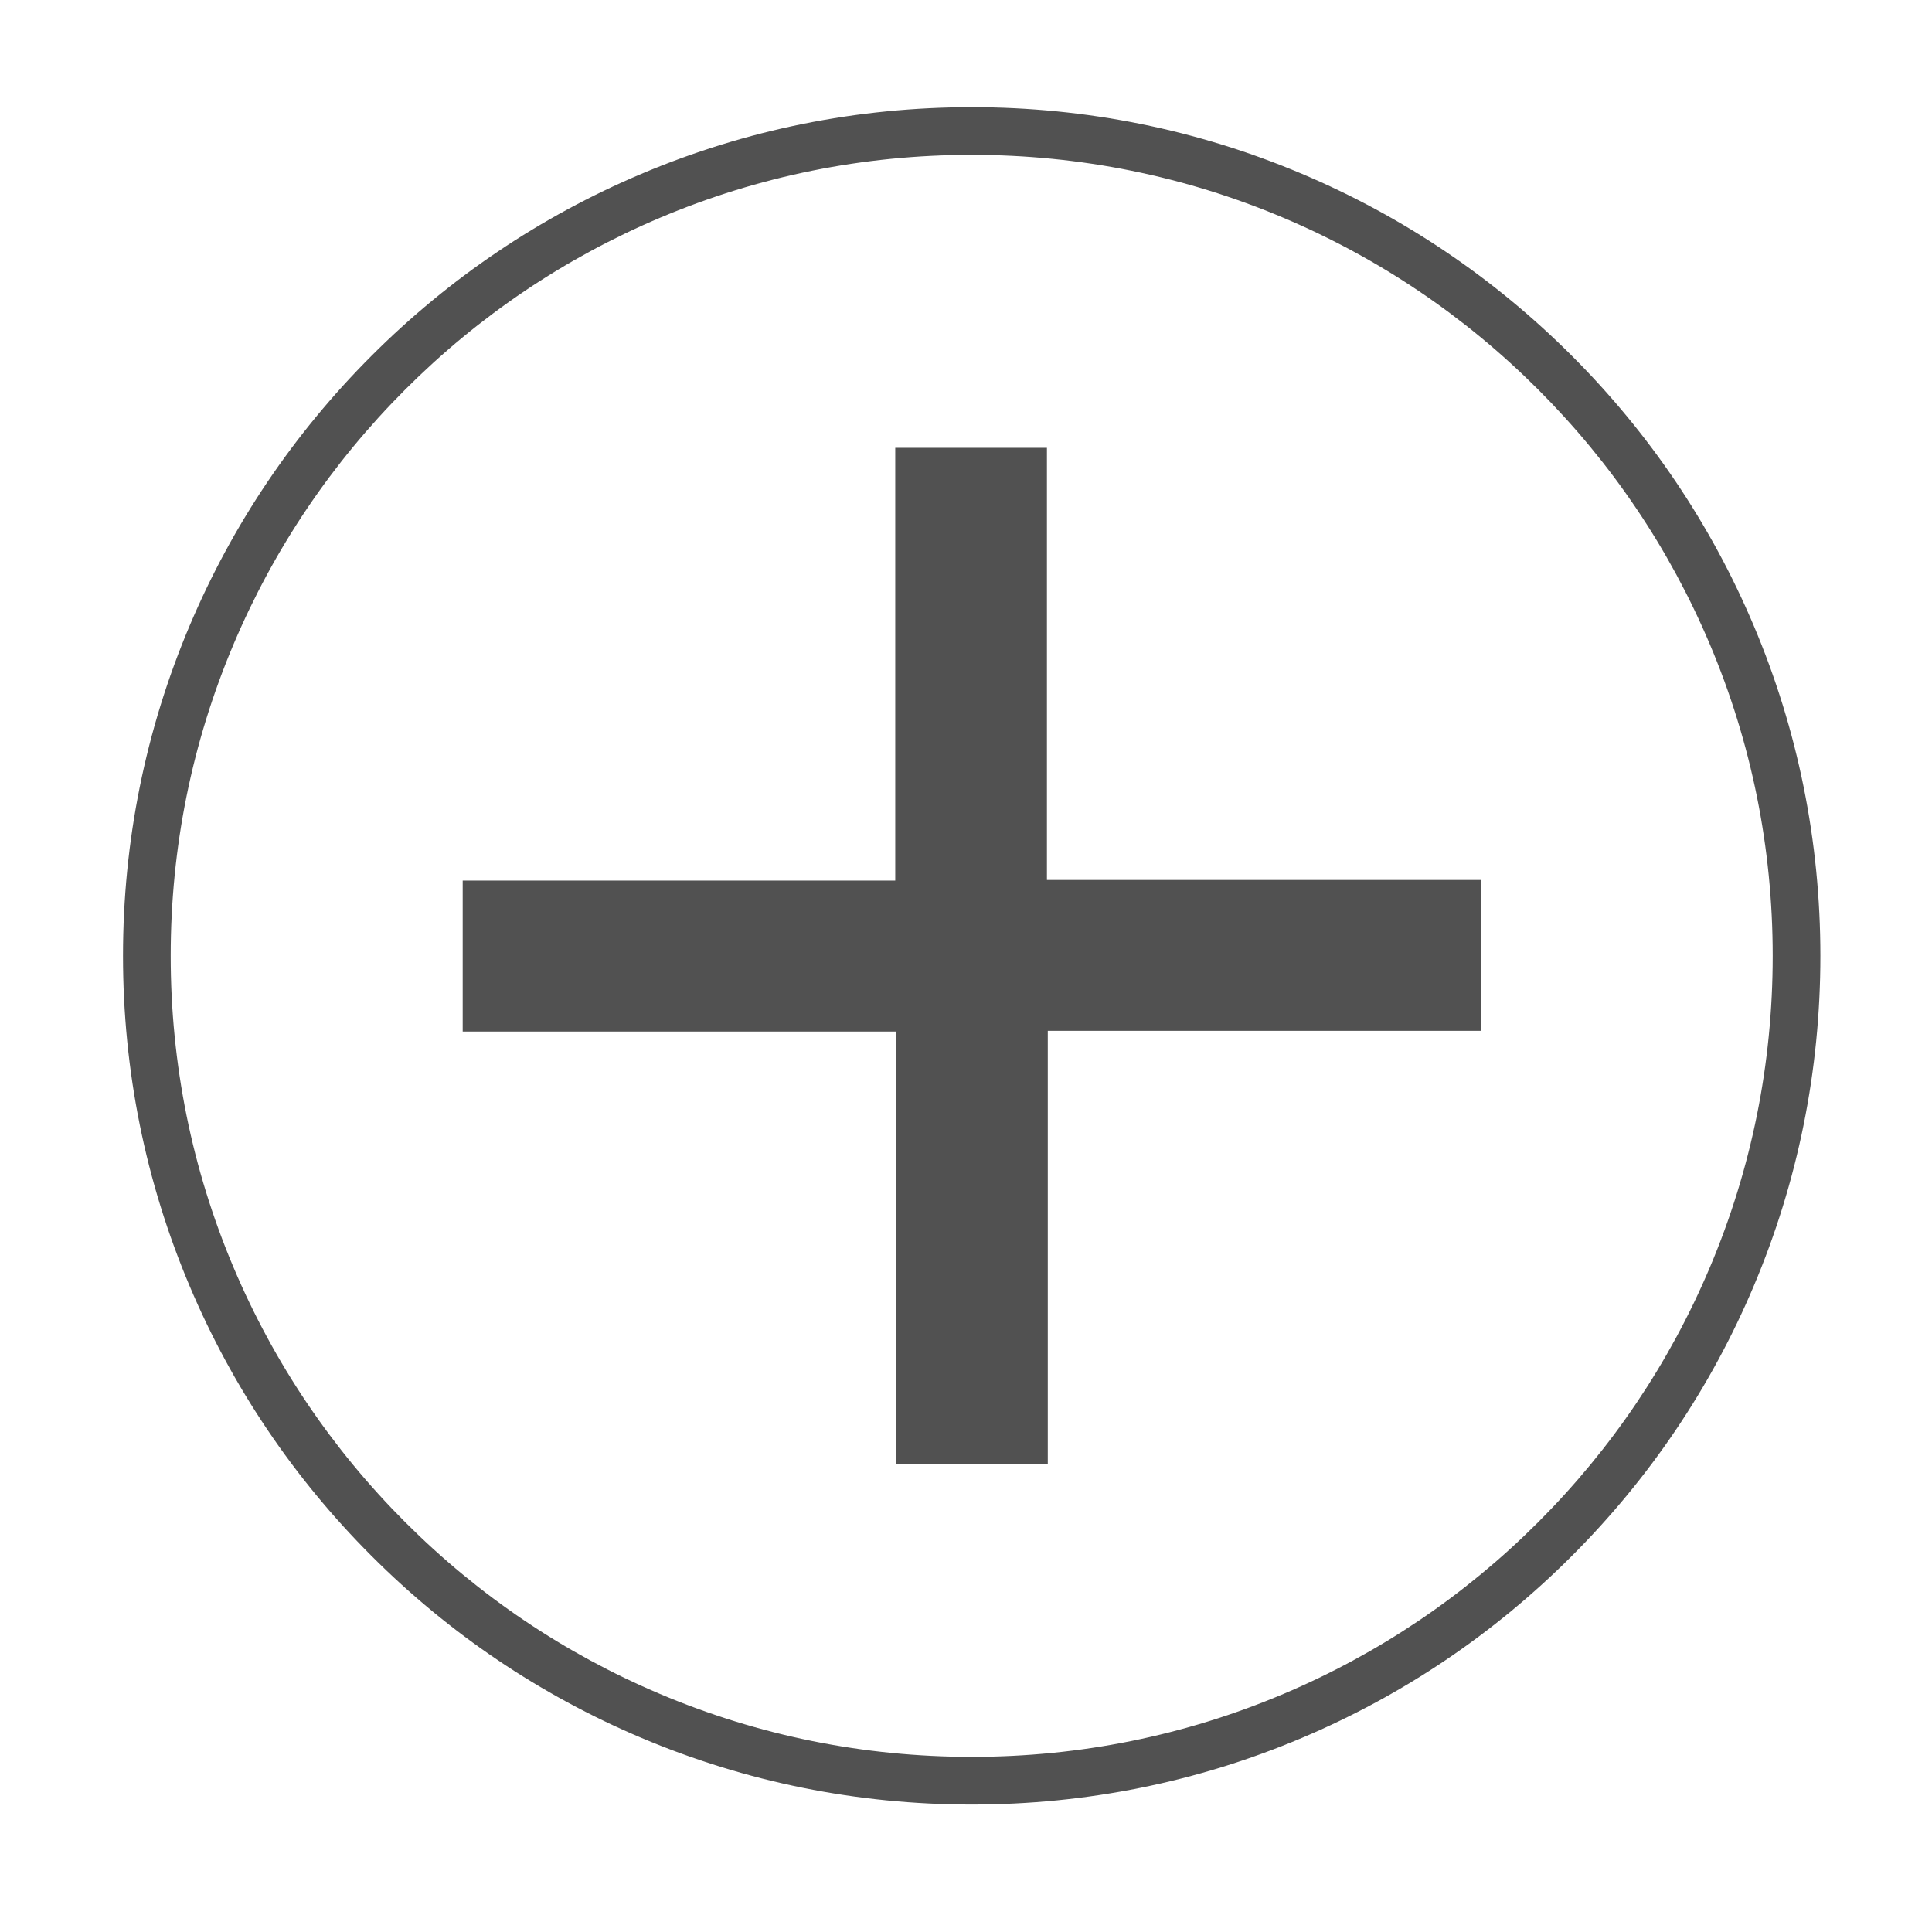 <?xml version="1.0" standalone="no"?><!DOCTYPE svg PUBLIC "-//W3C//DTD SVG 1.1//EN" "http://www.w3.org/Graphics/SVG/1.1/DTD/svg11.dtd"><svg t="1501566678214" class="icon" style="" viewBox="0 0 1024 1024" version="1.1" xmlns="http://www.w3.org/2000/svg" p-id="8103" xmlns:xlink="http://www.w3.org/1999/xlink" width="200" height="200"><defs><style type="text/css"></style></defs><path d="M515.02 956.451c-60.72 0-119.631-11.895-175.096-35.354-53.566-22.657-101.671-55.089-142.977-96.396-41.307-41.307-73.739-89.411-96.395-142.977-23.46-55.464-35.355-114.376-35.355-175.096S77.091 386.996 100.55 331.531c22.656-53.566 55.089-101.671 96.395-142.977s89.411-73.739 142.977-96.395C395.388 68.699 454.298 56.804 515.019 56.804s119.631 11.895 175.096 35.354c53.566 22.656 101.671 55.089 142.977 96.395 41.306 41.307 73.738 89.411 96.395 142.977 23.459 55.465 35.354 114.375 35.354 175.096s-11.895 119.632-35.354 175.096c-22.657 53.567-55.089 101.671-96.395 142.977s-89.412 73.739-142.977 96.396C634.65 944.556 575.74 956.451 515.02 956.451zM515.02 82.078c-57.318 0-112.917 11.224-165.25 33.358-50.553 21.382-95.957 51.996-134.952 90.989s-69.607 84.398-90.989 134.952C101.695 393.71 90.472 449.307 90.472 506.627c0 57.318 11.224 112.918 33.358 165.25 21.383 50.553 51.996 95.956 90.989 134.951 38.994 38.994 84.398 69.607 134.952 90.989 52.333 22.135 107.93 33.359 165.25 33.359S627.936 919.952 680.269 897.816c50.553-21.382 95.957-51.996 134.952-90.989 38.994-38.994 69.606-84.397 90.988-134.951 22.135-52.333 33.359-107.931 33.359-165.25 0-57.319-11.223-112.918-33.359-165.25-21.382-50.553-51.995-95.957-90.988-134.952-38.994-38.994-84.398-69.607-134.952-90.989C627.936 93.302 572.338 82.078 515.02 82.078z" fill="#515151" p-id="8104"></path><path d="M554.896 466.404c77.523 0 153.344 0 229.907 0 0 26.611 0 52.654 0 79.954-75.965 0-152.176 0-229.457 0 0 77.233 0 153.227 0 229.552-27.214 0-53.346 0-80.528 0 0-76.266 0-152.242 0-229.174-77.069 0-153.098 0-229.582 0 0-27.023 0-53.087 0-80.004 76.253 0 152.285 0 229.265 0 0-76.863 0-152.883 0-229.386 27.079 0 53.211 0 80.396 0C554.896 313.34 554.896 389.329 554.896 466.404z" fill="#515151" p-id="8105"></path></svg>